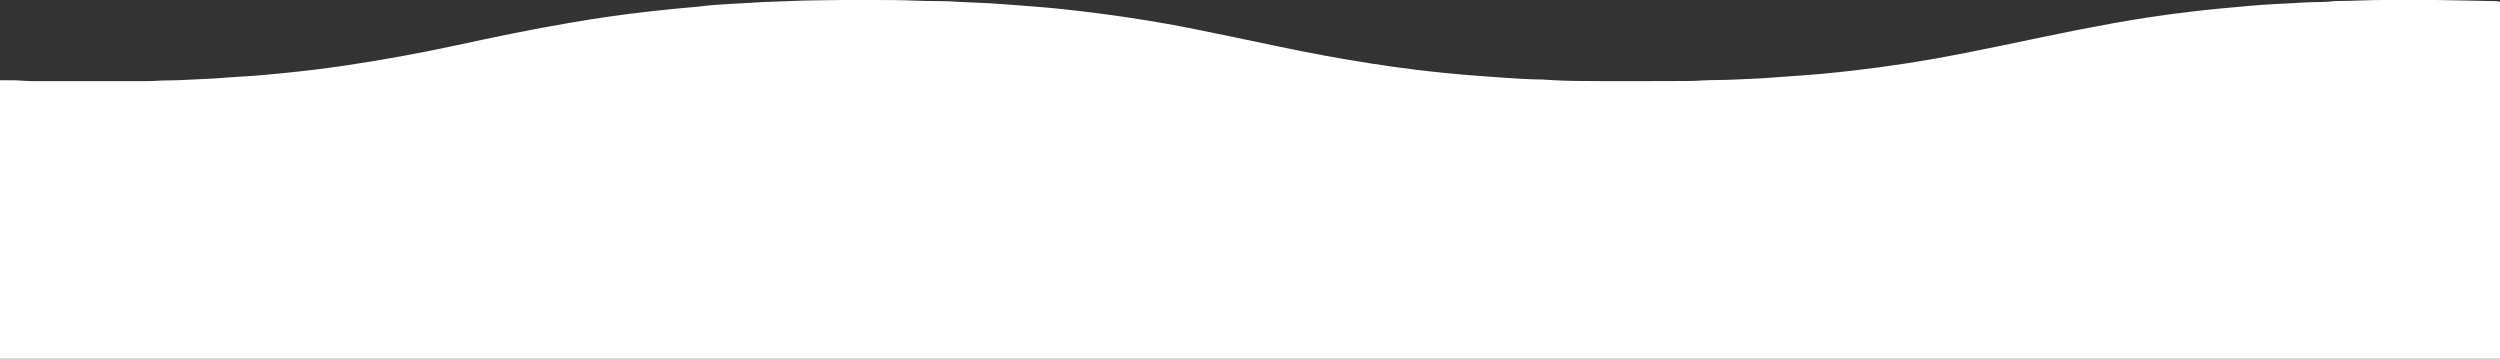 <svg xmlns="http://www.w3.org/2000/svg" viewBox="0 0 438 62.86"><rect x="0" y="0" width="438" height="62.86" fill="#333333" stroke="none"/><defs><style>.cls-1{fill:#fff;}</style></defs><g id="Camada_2" data-name="Camada 2"><g id="Camada_1-2" data-name="Camada 1"><g id="Camada_2-2" data-name="Camada 2"><g id="Camada_1-2-2" data-name="Camada 1-2"><path class="cls-1" d="M438,.34V62.86H0V14.06H1.17c1.61-.06,3.19.16,4.79.16h19.7c1.25,0,2.51-.14,3.77-.13,2,0,4-.17,6.08-.24,2.36-.08,4.71-.33,7.1-.45s4.81-.37,7.2-.61c3.5-.34,7-.77,10.42-1.27,6.72-1,13.35-2.2,19.85-3.61S93.17,5.13,99.84,4q6.93-1.21,14-2c2.86-.33,5.75-.6,8.63-.85C124.25.91,126,.8,127.82.69c1.45-.09,2.91-.13,4.35-.24C134.05.31,136,.3,137.84.21c3.23-.16,6.49-.16,9.75-.21h5.07c2.61,0,5.24,0,7.85.12s5.07,0,7.58.21c1.68.11,3.38.12,5.06.23,2.17.13,4.34.3,6.5.47s4.53.34,6.77.6c7.85.84,15.59,2,23.15,3.52,2.25.45,4.5.93,6.75,1.39,5.29,1.08,10.52,2.25,15.86,3.22s10.55,1.81,15.94,2.47c3.32.4,6.68.74,10.05,1,1.68.14,3.36.26,5.06.37,2.08.13,4.15.29,6.24.32l.58,0c2.45.18,4.93.27,7.41.27,6.08.07,12.25,0,18.38,0,1.71,0,3.38-.2,5.06-.17,2.1,0,4.17-.16,6.26-.23,2.27-.08,4.52-.31,6.79-.45,3.53-.21,7-.56,10.5-.95,6.54-.75,13-1.75,19.32-3,4.62-.91,9.2-1.87,13.78-2.83q6.33-1.33,12.74-2.5c4.29-.77,8.9-1.47,13.43-2,3.32-.4,6.69-.71,10-1,1.72-.16,3.47-.28,5.2-.37,1.5-.07,3-.13,4.49-.24,1.89-.14,3.8,0,5.67-.27,3,0,6.08-.19,9.12-.19h7.88c3.83.05,7.66.14,11.5.22Z"/></g></g></g></g></svg>